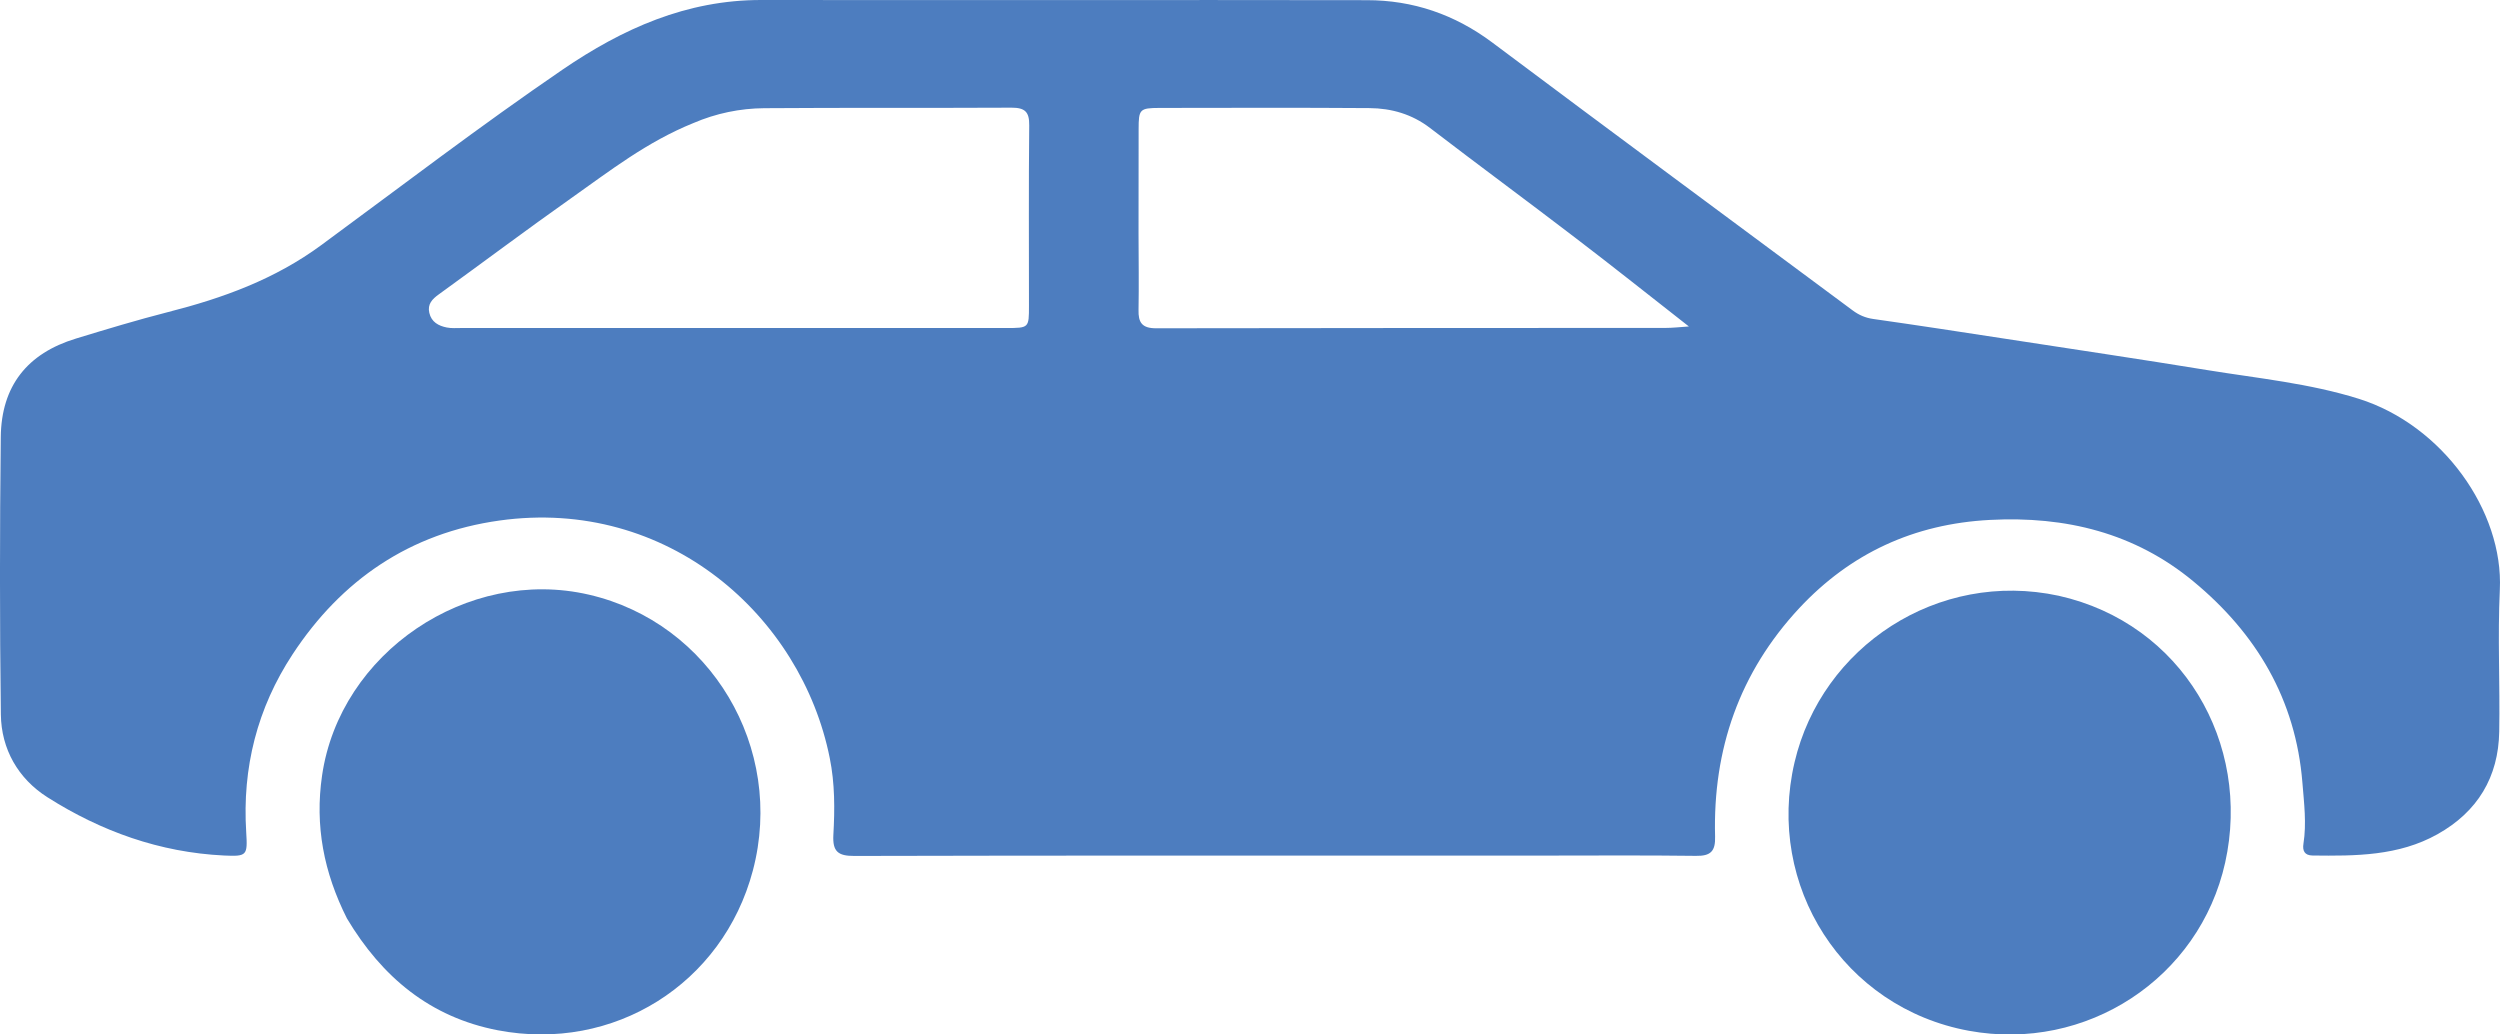 <svg width="29" height="12" viewBox="0 0 29 12" fill="none" xmlns="http://www.w3.org/2000/svg">
<path d="M17.84 9.925C18.463 9.925 19.067 9.92 19.672 9.928C19.845 9.931 19.9 9.874 19.895 9.703C19.868 8.694 20.177 7.8 20.872 7.054C21.466 6.418 22.202 6.077 23.084 6.031C23.962 5.985 24.764 6.182 25.442 6.743C26.175 7.348 26.631 8.115 26.708 9.08C26.727 9.317 26.757 9.551 26.72 9.787C26.707 9.869 26.733 9.923 26.826 9.924C27.324 9.93 27.823 9.93 28.275 9.677C28.741 9.416 28.982 9.014 28.991 8.487C29.001 7.938 28.972 7.388 28.998 6.841C29.042 5.93 28.333 4.931 27.362 4.626C26.791 4.447 26.197 4.389 25.61 4.294C24.831 4.167 24.051 4.051 23.271 3.931C22.757 3.852 22.244 3.773 21.729 3.7C21.637 3.687 21.561 3.653 21.49 3.6C20.096 2.565 18.699 1.533 17.309 0.492C16.875 0.168 16.392 0.002 15.856 0.002C13.515 -0.002 11.174 0.003 8.832 2.33791e-06C7.965 -0.001 7.222 0.332 6.525 0.808C5.572 1.459 4.656 2.16 3.727 2.843C3.188 3.24 2.586 3.458 1.949 3.62C1.59 3.712 1.236 3.819 0.882 3.927C0.316 4.099 0.015 4.478 0.009 5.071C-0.003 6.143 -0.004 7.216 0.01 8.288C0.015 8.69 0.21 9.032 0.55 9.248C1.172 9.643 1.853 9.888 2.599 9.924C2.865 9.936 2.873 9.925 2.856 9.652C2.809 8.906 2.984 8.214 3.394 7.59C3.961 6.727 4.755 6.183 5.795 6.038C7.746 5.766 9.296 7.146 9.625 8.793C9.685 9.088 9.684 9.388 9.667 9.686C9.657 9.876 9.719 9.93 9.911 9.929C12.233 9.923 14.555 9.925 16.877 9.925C17.192 9.925 17.507 9.925 17.84 9.925ZM8.042 1.428C8.305 1.315 8.583 1.257 8.866 1.255C9.822 1.248 10.778 1.254 11.734 1.249C11.889 1.249 11.941 1.297 11.939 1.454C11.932 2.152 11.936 2.85 11.936 3.548C11.936 3.804 11.936 3.805 11.674 3.805C9.567 3.805 7.459 3.806 5.352 3.805C5.295 3.805 5.237 3.81 5.183 3.799C5.086 3.78 5.004 3.735 4.98 3.629C4.957 3.528 5.013 3.47 5.091 3.414C5.604 3.043 6.11 2.663 6.627 2.298C7.072 1.984 7.503 1.646 8.042 1.428ZM13.207 2.715C13.207 2.309 13.207 1.904 13.208 1.499C13.208 1.267 13.22 1.253 13.451 1.252C14.263 1.251 15.075 1.248 15.886 1.254C16.141 1.256 16.379 1.324 16.589 1.485C17.146 1.912 17.711 2.328 18.269 2.755C18.706 3.088 19.136 3.431 19.591 3.787C19.479 3.795 19.398 3.804 19.318 3.804C17.348 3.805 15.379 3.804 13.409 3.808C13.246 3.808 13.203 3.739 13.207 3.594C13.212 3.313 13.208 3.033 13.207 2.715Z" fill="#4D7DBF"/>
<path d="M23.882 6.911C22.478 6.608 21.132 7.501 20.817 8.842C20.481 10.273 21.38 11.689 22.839 11.957C24.2 12.207 25.513 11.351 25.812 10.006C26.119 8.622 25.313 7.232 23.882 6.911Z" fill="#4D7DBF"/>
<path d="M4.024 10.653C4.431 11.335 4.99 11.8 5.774 11.951C7.118 12.209 8.385 11.414 8.733 10.099C9.11 8.675 8.242 7.224 6.831 6.898C5.422 6.572 3.943 7.571 3.736 8.996C3.651 9.579 3.756 10.12 4.024 10.653Z" fill="#4D7DBF"/>
</svg>
